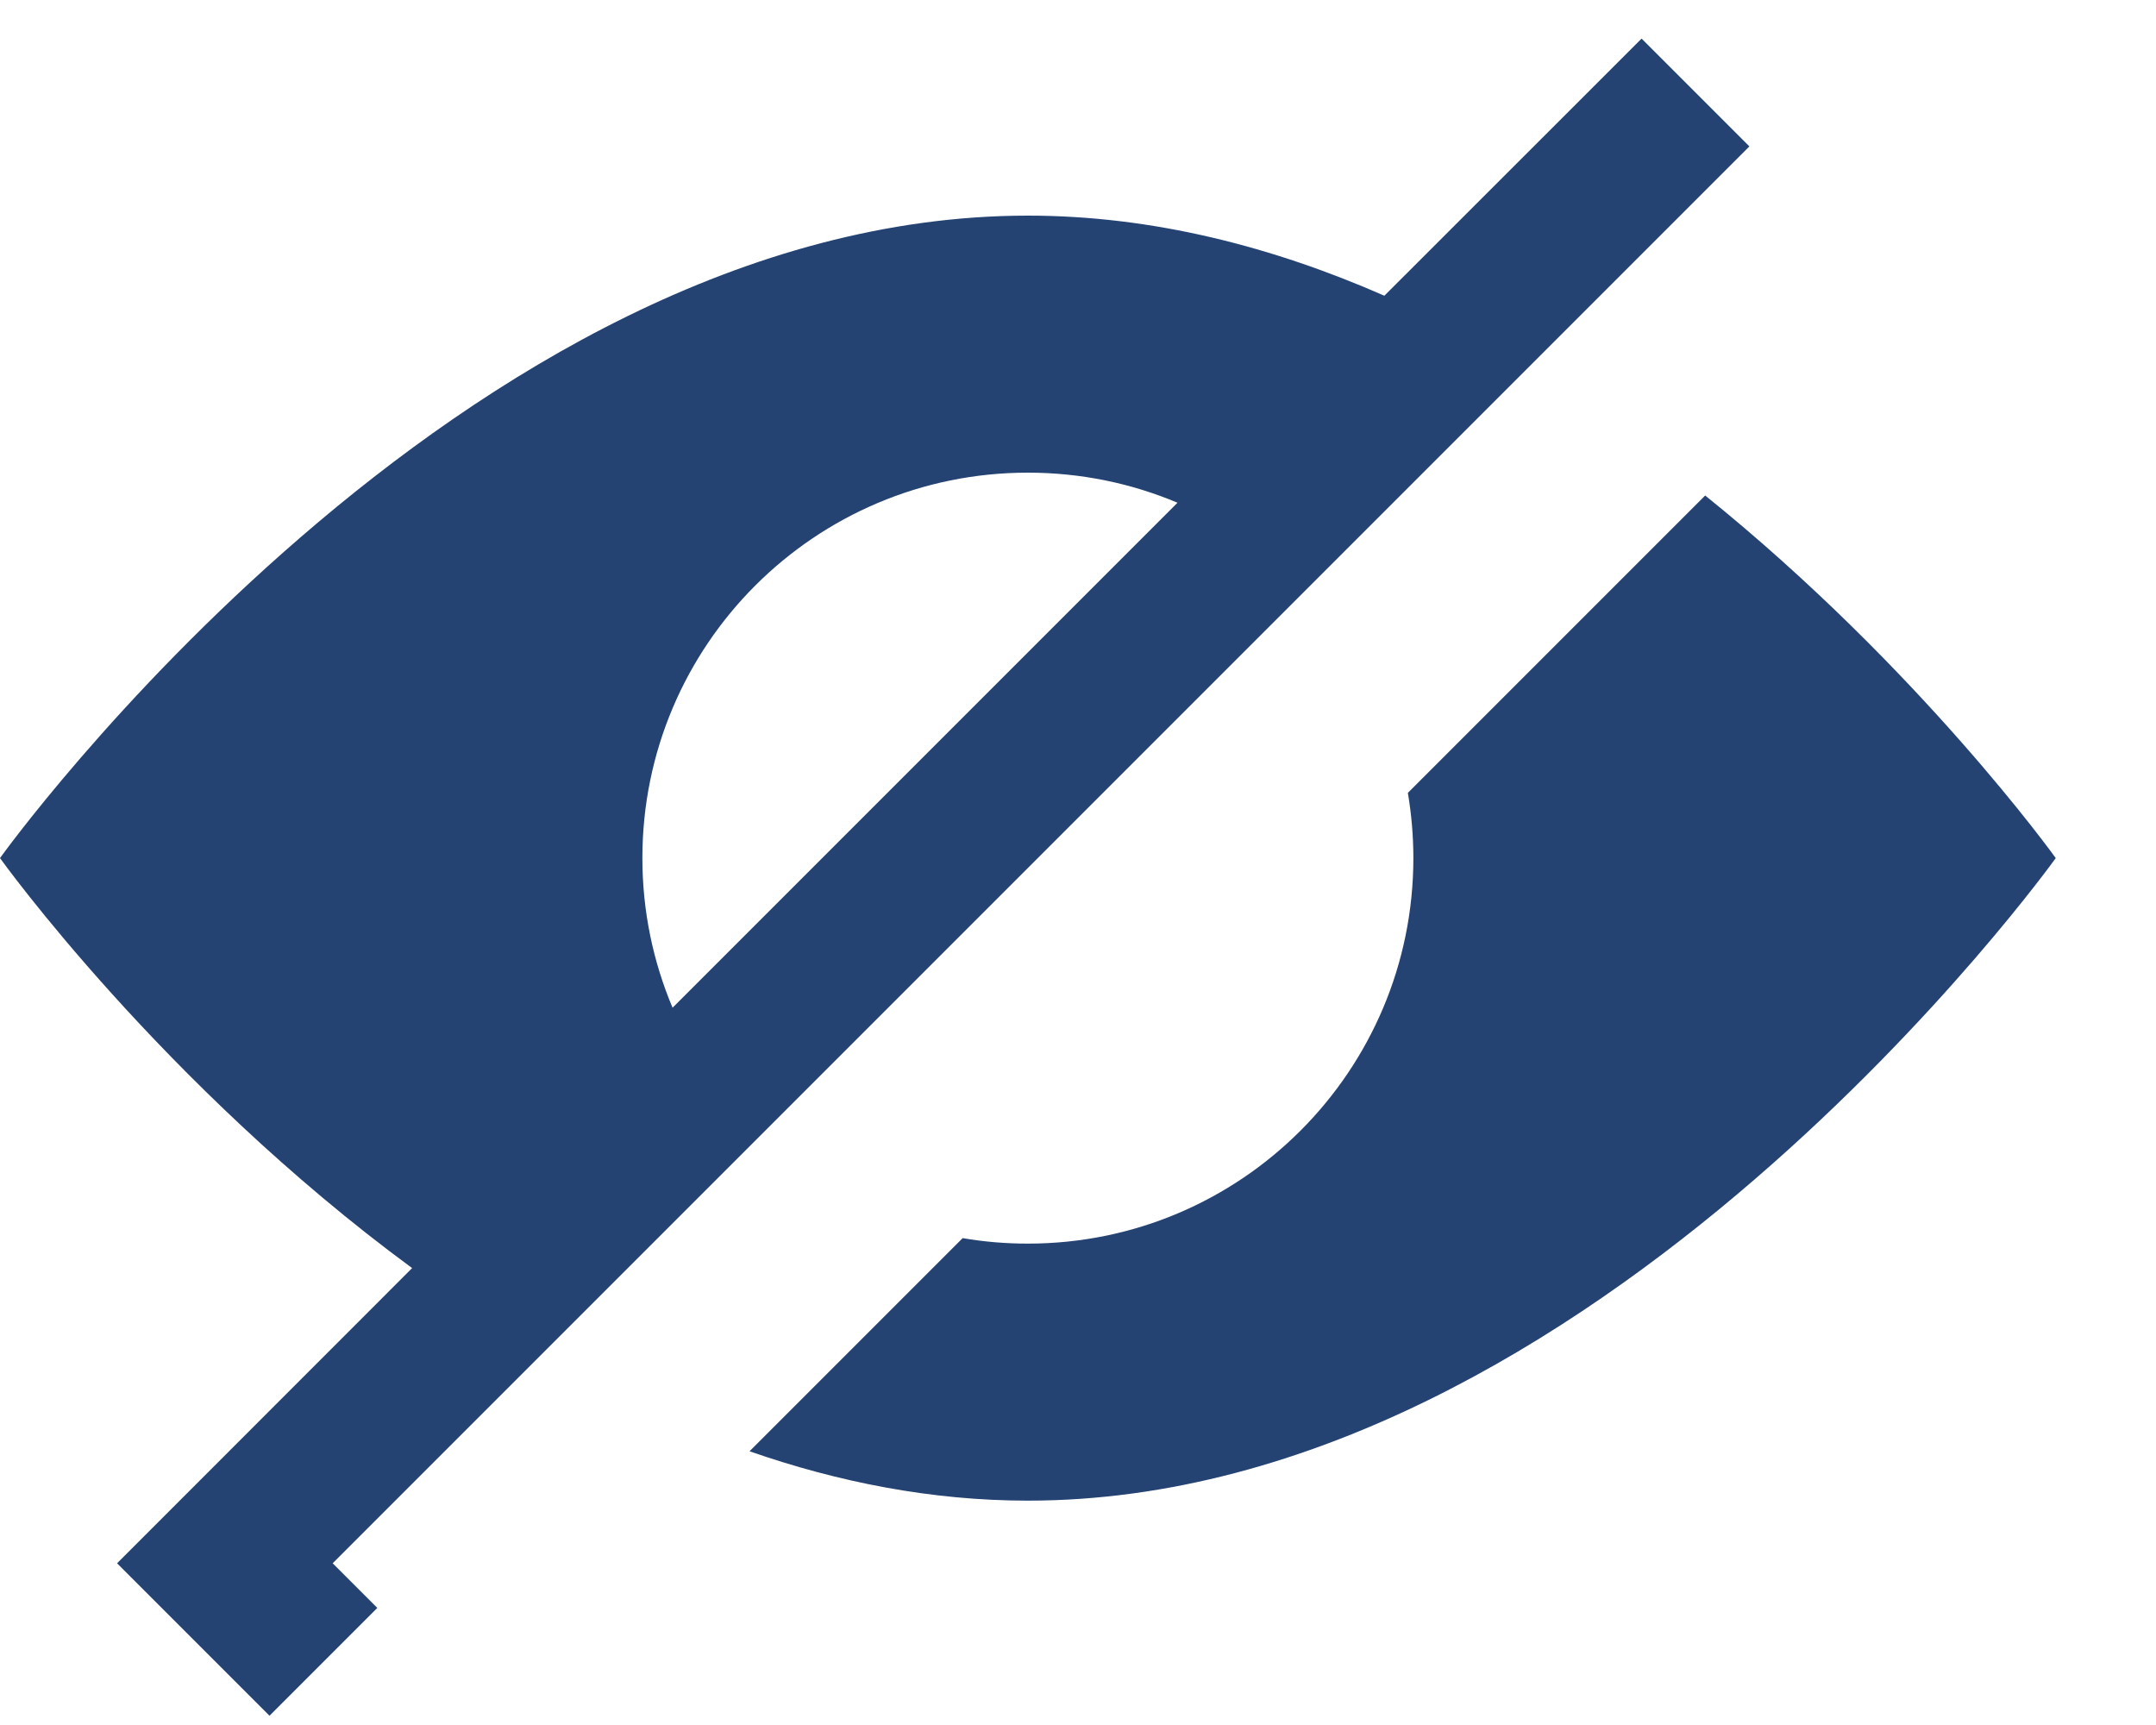 <?xml version="1.0" encoding="UTF-8"?>
<svg width="20px" height="16px" viewBox="0 0 20 16" version="1.1" xmlns="http://www.w3.org/2000/svg" xmlns:xlink="http://www.w3.org/1999/xlink">
    <!-- Generator: Sketch 46.1 (44463) - http://www.bohemiancoding.com/sketch -->
    <title>eye copy</title>
    <desc>Created with Sketch.</desc>
    <defs></defs>
    <g id="Page-1" stroke="none" stroke-width="1" fill="none" fill-rule="evenodd">
        <g id="theapolis-job-edit-1b-draft-approve" transform="translate(-1159, -1917)" fill-rule="nonzero" fill="#244372">
            <g id="Group-13" transform="translate(165, 1875)">
                <g id="Group-13-Copy-2" transform="translate(935, 25)">
                    <g id="eye-copy" transform="translate(59, 17)">
                        <path d="M3.5,14.914 L2.5,15.914 L1.086,14.5 L3.823,11.762 C1.502,10.056 0,7.959 0,7.959 C0,7.959 4.269,2 9.535,2 C10.698,2 11.812,2.291 12.842,2.743 L15.228,0.358 L16.228,1.358 L3.086,14.5 L3.5,14.914 Z M6.953,13.461 L8.93,11.484 C9.127,11.518 9.329,11.535 9.535,11.535 C11.51,11.535 13.111,9.934 13.111,7.959 C13.111,7.753 13.093,7.551 13.06,7.354 L15.818,4.596 C17.811,6.202 19.07,7.959 19.07,7.959 C19.07,7.959 14.801,13.919 9.535,13.919 C8.64,13.919 7.774,13.747 6.953,13.461 Z M6.239,9.347 L10.923,4.663 C10.496,4.483 10.027,4.384 9.535,4.384 C7.56,4.384 5.959,5.984 5.959,7.959 C5.959,8.452 6.059,8.92 6.239,9.347 Z" id="Shape"></path>
                    </g>
                </g>
            </g>
        </g>
    </g>
</svg>